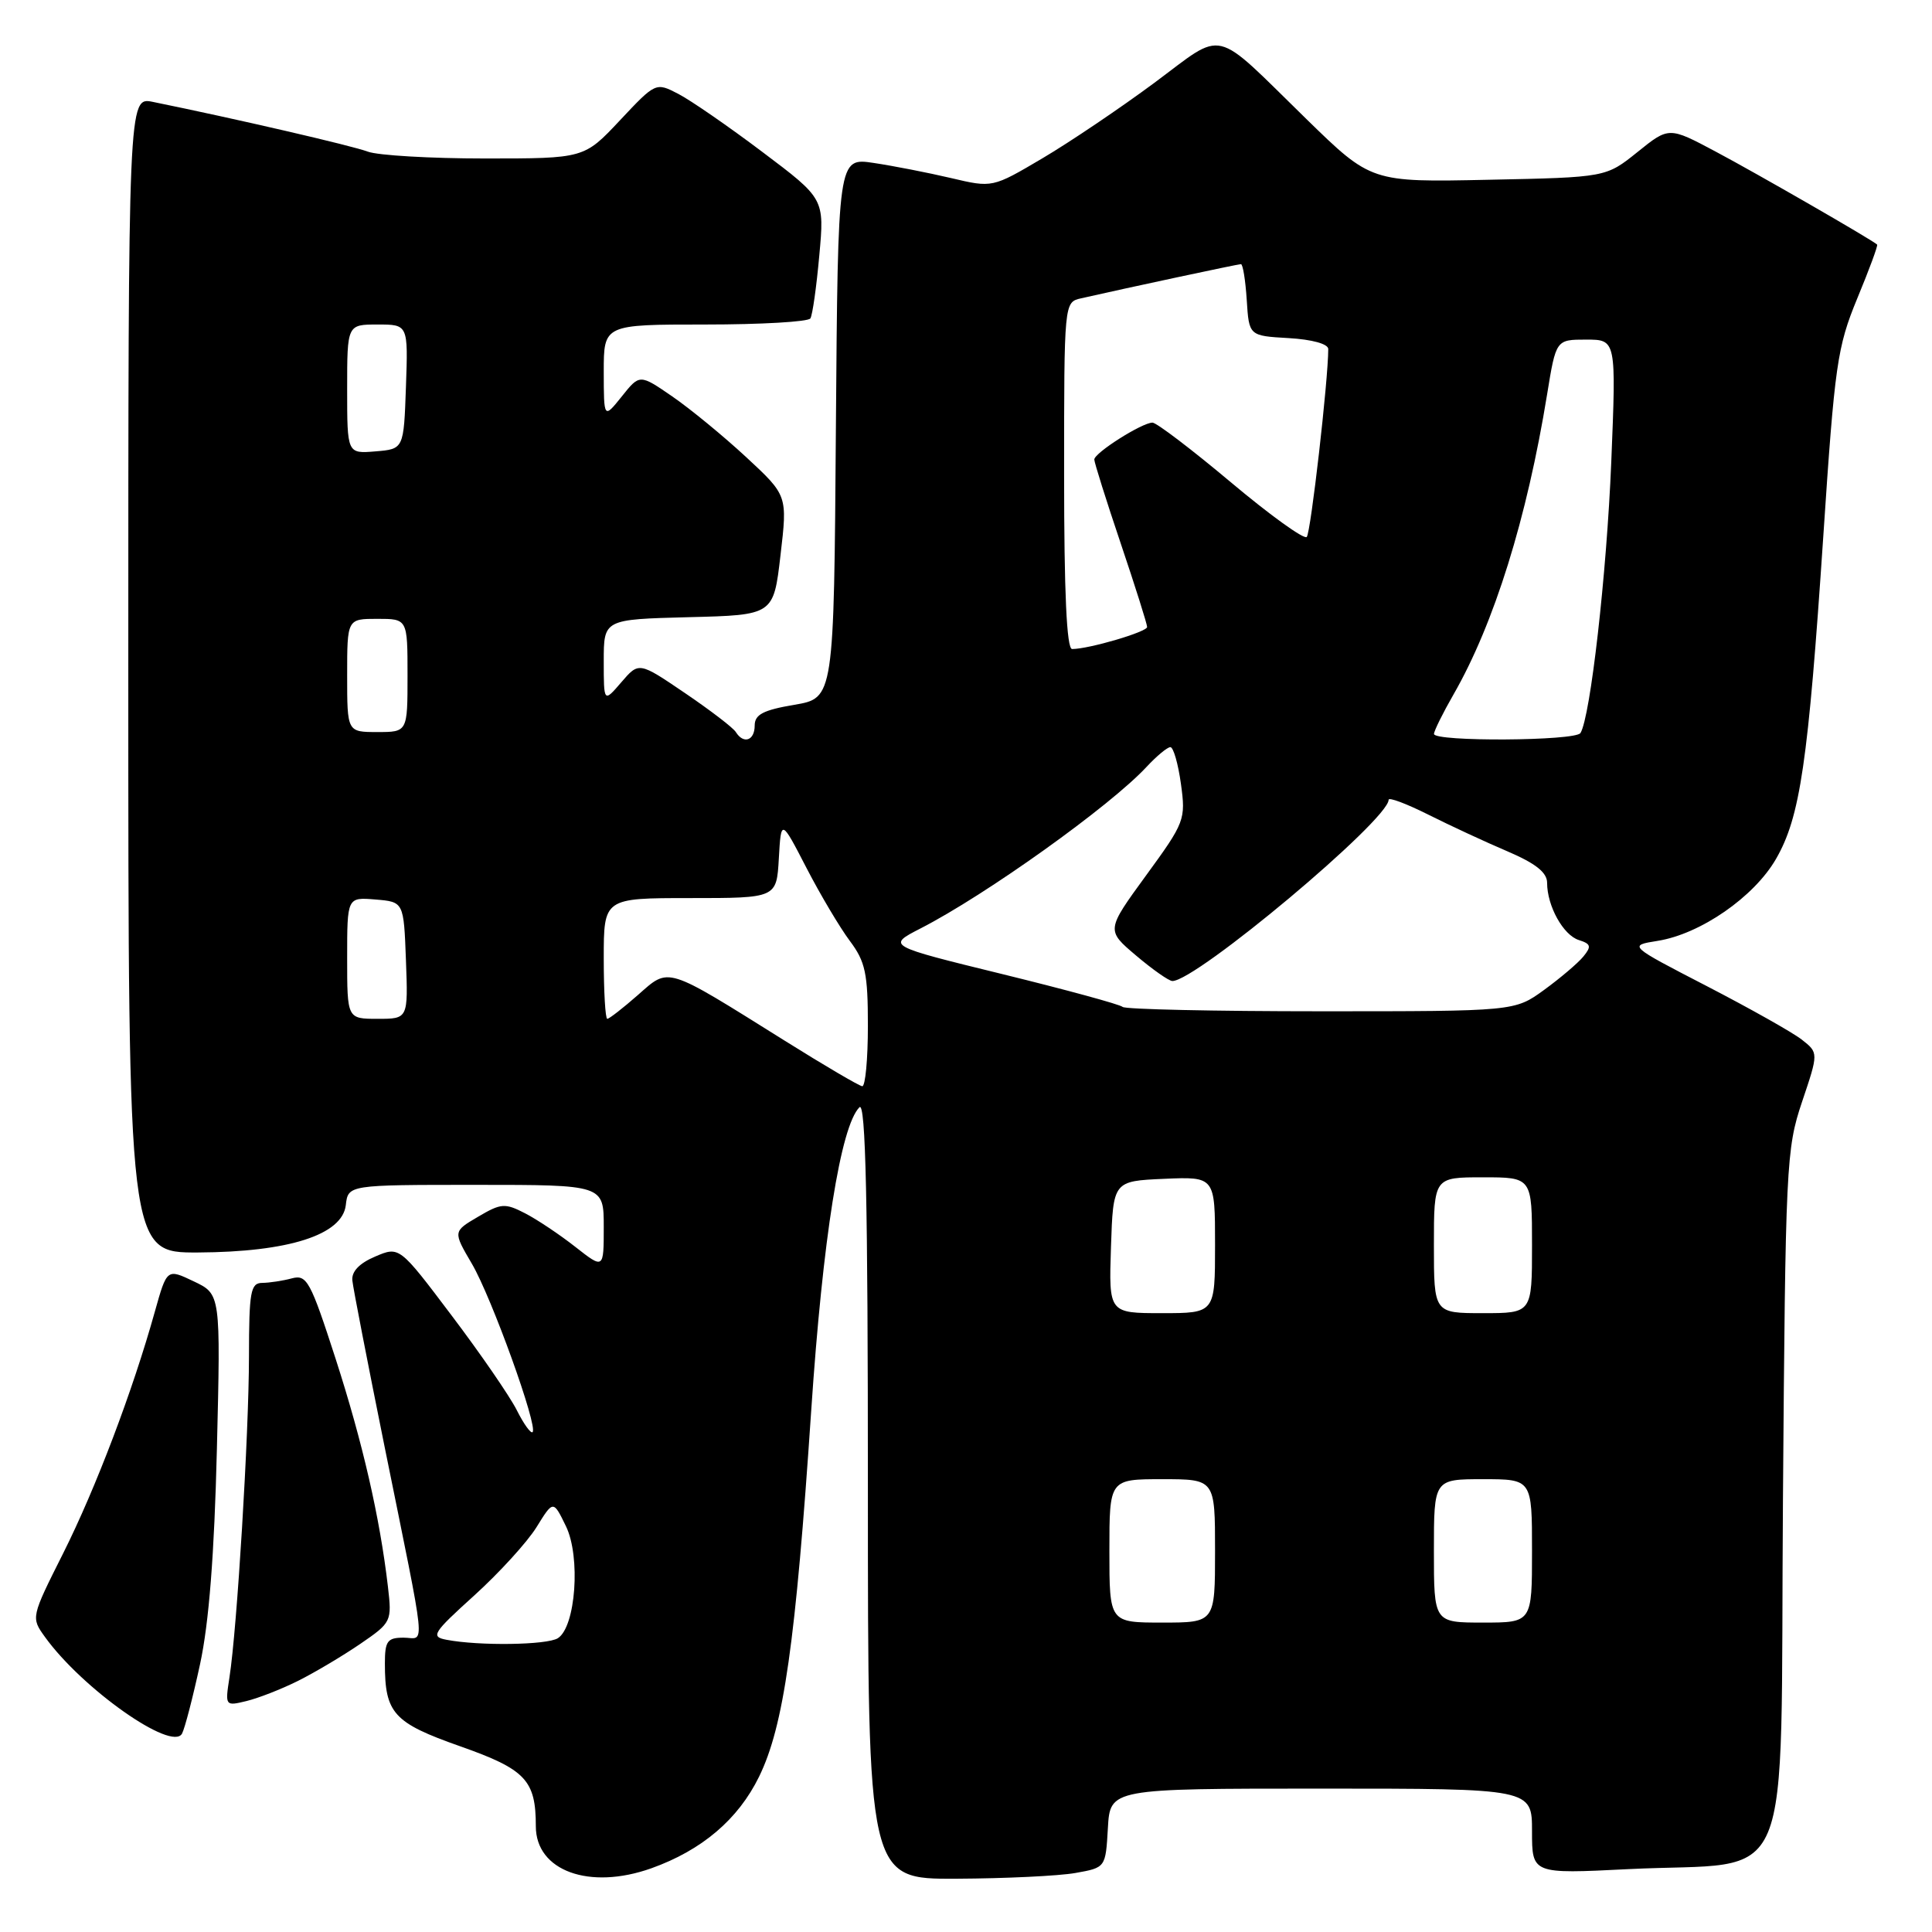 <?xml version="1.0" encoding="UTF-8" standalone="no"?>
<!DOCTYPE svg PUBLIC "-//W3C//DTD SVG 1.1//EN" "http://www.w3.org/Graphics/SVG/1.1/DTD/svg11.dtd" >
<svg xmlns="http://www.w3.org/2000/svg" xmlns:xlink="http://www.w3.org/1999/xlink" version="1.1" viewBox="0 0 256 256">
 <g >
 <path fill="currentColor"
d=" M 86.30 247.56 C 93.01 245.16 97.81 241.08 100.58 235.42 C 103.85 228.73 105.42 217.75 107.49 186.91 C 109.02 164.11 111.39 149.21 113.88 146.72 C 114.71 145.89 115.00 159.20 115.00 197.30 C 115.00 249.00 115.00 249.00 126.75 248.94 C 133.21 248.91 140.30 248.57 142.50 248.18 C 146.50 247.47 146.50 247.47 146.80 242.24 C 147.10 237.00 147.10 237.00 175.05 237.00 C 203.00 237.00 203.00 237.00 203.00 242.65 C 203.00 248.31 203.00 248.31 215.75 247.67 C 238.18 246.55 235.85 252.10 236.25 198.72 C 236.58 154.30 236.68 152.25 238.78 146.00 C 240.97 139.50 240.97 139.50 238.74 137.75 C 237.51 136.79 231.83 133.60 226.13 130.65 C 215.76 125.29 215.76 125.29 219.64 124.67 C 225.32 123.77 232.42 118.85 235.32 113.83 C 238.54 108.26 239.59 101.06 241.60 71.00 C 243.11 48.29 243.44 45.99 246.09 39.56 C 247.67 35.75 248.86 32.53 248.73 32.41 C 248.10 31.80 232.73 22.95 227.32 20.08 C 221.14 16.79 221.14 16.79 216.97 20.15 C 212.80 23.50 212.80 23.50 197.24 23.82 C 181.69 24.15 181.69 24.15 173.09 15.76 C 160.50 3.47 162.45 3.93 152.95 10.98 C 148.43 14.33 141.76 18.83 138.12 20.98 C 131.50 24.89 131.50 24.89 126.00 23.59 C 122.97 22.88 118.37 21.98 115.76 21.59 C 111.03 20.88 111.03 20.88 110.76 56.69 C 110.50 92.50 110.50 92.50 105.25 93.39 C 101.12 94.09 100.00 94.68 100.00 96.14 C 100.00 98.14 98.52 98.64 97.50 97.00 C 97.16 96.44 94.13 94.12 90.77 91.84 C 84.66 87.69 84.66 87.69 82.33 90.40 C 80.00 93.11 80.00 93.11 80.00 87.59 C 80.00 82.07 80.00 82.07 91.25 81.78 C 102.50 81.50 102.50 81.50 103.42 73.57 C 104.35 65.65 104.35 65.65 98.87 60.57 C 95.86 57.78 91.45 54.16 89.08 52.53 C 84.76 49.56 84.76 49.56 82.39 52.53 C 80.01 55.50 80.01 55.50 80.00 49.25 C 80.00 43.00 80.00 43.00 93.44 43.00 C 100.83 43.00 107.11 42.64 107.38 42.19 C 107.66 41.75 108.19 38.00 108.56 33.86 C 109.25 26.33 109.25 26.33 101.04 20.15 C 96.52 16.74 91.49 13.27 89.86 12.43 C 86.90 10.90 86.88 10.90 82.14 15.95 C 77.40 21.00 77.40 21.00 64.26 21.00 C 57.04 21.00 50.05 20.59 48.73 20.09 C 46.68 19.31 31.11 15.71 20.25 13.50 C 17.00 12.84 17.00 12.84 17.00 89.42 C 17.00 166.00 17.00 166.00 26.25 165.96 C 38.26 165.90 45.35 163.63 45.82 159.69 C 46.13 157.00 46.13 157.00 63.07 157.00 C 80.00 157.00 80.00 157.00 80.00 162.58 C 80.00 168.17 80.00 168.17 76.25 165.23 C 74.19 163.61 71.19 161.60 69.58 160.77 C 66.90 159.39 66.39 159.43 63.34 161.23 C 60.02 163.18 60.02 163.18 62.53 167.46 C 65.14 171.91 71.31 189.03 70.57 189.76 C 70.34 190.00 69.39 188.68 68.47 186.84 C 67.54 185.00 63.67 179.37 59.85 174.32 C 52.92 165.13 52.92 165.13 49.71 166.50 C 47.61 167.39 46.56 168.49 46.69 169.68 C 46.79 170.68 48.70 180.50 50.92 191.50 C 56.64 219.74 56.37 217.00 53.48 217.00 C 51.32 217.00 51.00 217.45 51.00 220.43 C 51.00 227.02 52.14 228.28 60.97 231.39 C 69.65 234.45 71.00 235.88 71.00 241.99 C 71.00 247.90 78.09 250.48 86.30 247.56 Z  M 26.51 220.50 C 27.69 215.04 28.40 205.98 28.74 191.99 C 29.24 171.48 29.24 171.48 25.68 169.79 C 22.12 168.09 22.12 168.09 20.52 173.79 C 17.59 184.30 12.69 197.20 8.38 205.80 C 4.10 214.32 4.10 214.33 5.96 216.91 C 10.90 223.77 22.80 232.15 24.12 229.71 C 24.48 229.05 25.56 224.90 26.51 220.50 Z  M 39.50 222.72 C 41.70 221.62 45.40 219.42 47.73 217.83 C 51.89 214.98 51.94 214.86 51.40 210.22 C 50.32 201.01 48.05 191.13 44.47 180.04 C 41.13 169.72 40.66 168.86 38.67 169.39 C 37.48 169.71 35.71 169.98 34.75 169.99 C 33.20 170.00 33.00 171.14 32.99 179.75 C 32.98 190.02 31.41 215.86 30.40 222.29 C 29.82 226.05 29.84 226.08 32.65 225.40 C 34.22 225.02 37.30 223.82 39.50 222.72 Z  M 59.17 217.28 C 57.03 216.88 57.33 216.39 62.85 211.40 C 66.16 208.40 69.86 204.34 71.09 202.36 C 73.31 198.77 73.31 198.77 74.99 202.23 C 76.96 206.28 76.29 215.57 73.92 217.07 C 72.49 217.98 63.49 218.11 59.17 217.28 Z  M 147.00 205.50 C 147.00 196.00 147.00 196.00 154.00 196.00 C 161.00 196.00 161.00 196.00 161.00 205.50 C 161.00 215.00 161.00 215.00 154.00 215.00 C 147.00 215.00 147.00 215.00 147.00 205.50 Z  M 190.00 205.50 C 190.00 196.00 190.00 196.00 196.50 196.00 C 203.00 196.00 203.00 196.00 203.00 205.50 C 203.00 215.00 203.00 215.00 196.50 215.00 C 190.00 215.00 190.00 215.00 190.00 205.50 Z  M 147.21 165.25 C 147.50 156.50 147.50 156.50 154.25 156.20 C 161.00 155.91 161.00 155.91 161.00 164.95 C 161.00 174.00 161.00 174.00 153.96 174.00 C 146.92 174.00 146.92 174.00 147.21 165.25 Z  M 190.00 165.00 C 190.00 156.00 190.00 156.00 196.50 156.00 C 203.00 156.00 203.00 156.00 203.00 165.00 C 203.00 174.00 203.00 174.00 196.50 174.00 C 190.00 174.00 190.00 174.00 190.00 165.00 Z  M 104.00 137.91 C 88.01 127.91 88.74 128.14 84.53 131.84 C 82.55 133.58 80.72 135.00 80.47 135.00 C 80.21 135.00 80.00 131.40 80.00 127.00 C 80.00 119.00 80.00 119.00 91.45 119.00 C 102.90 119.00 102.90 119.00 103.20 113.75 C 103.50 108.50 103.50 108.50 106.86 115.00 C 108.71 118.58 111.30 122.93 112.61 124.68 C 114.67 127.43 115.00 128.98 115.00 135.93 C 115.00 140.37 114.66 143.97 114.25 143.93 C 113.84 143.89 109.22 141.18 104.00 137.91 Z  M 46.00 126.94 C 46.00 118.88 46.00 118.88 49.75 119.19 C 53.50 119.50 53.50 119.50 53.79 127.25 C 54.08 135.00 54.08 135.00 50.04 135.00 C 46.00 135.00 46.00 135.00 46.00 126.94 Z  M 148.75 133.42 C 148.43 133.10 141.27 131.15 132.84 129.08 C 117.50 125.32 117.50 125.32 121.98 123.02 C 130.63 118.59 147.13 106.79 151.92 101.62 C 153.26 100.18 154.68 99.00 155.08 99.00 C 155.48 99.00 156.11 101.19 156.48 103.87 C 157.13 108.60 156.99 108.97 151.86 116.00 C 146.57 123.26 146.57 123.26 150.53 126.61 C 152.71 128.46 154.88 129.98 155.34 129.99 C 158.45 130.04 184.00 108.64 184.00 105.97 C 184.00 105.61 186.36 106.49 189.25 107.94 C 192.14 109.39 196.86 111.58 199.75 112.81 C 203.49 114.41 205.00 115.61 205.00 116.98 C 205.00 120.05 207.14 123.91 209.20 124.56 C 210.81 125.07 210.90 125.41 209.80 126.75 C 209.09 127.62 206.74 129.61 204.60 131.17 C 200.70 134.00 200.70 134.00 175.02 134.00 C 160.89 134.00 149.07 133.74 148.75 133.42 Z  M 190.01 97.25 C 190.02 96.84 191.19 94.47 192.61 92.00 C 197.98 82.64 202.33 68.68 205.00 52.25 C 206.18 45.00 206.18 45.00 210.17 45.00 C 214.16 45.00 214.16 45.00 213.50 61.25 C 212.89 76.07 210.74 94.99 209.42 97.13 C 208.76 98.19 190.00 98.30 190.01 97.25 Z  M 46.00 89.50 C 46.00 82.00 46.00 82.00 50.00 82.00 C 54.00 82.00 54.00 82.00 54.00 89.50 C 54.00 97.00 54.00 97.00 50.00 97.00 C 46.00 97.00 46.00 97.00 46.00 89.50 Z  M 141.00 63.02 C 141.00 40.04 141.00 40.04 143.25 39.53 C 149.31 38.15 164.03 35.00 164.43 35.00 C 164.69 35.00 165.03 37.14 165.20 39.75 C 165.50 44.50 165.50 44.50 170.75 44.80 C 173.85 44.98 176.00 45.57 176.00 46.25 C 176.00 50.34 173.68 70.62 173.15 71.15 C 172.79 71.51 168.27 68.25 163.09 63.90 C 157.92 59.56 153.24 56.00 152.71 56.00 C 151.33 56.00 145.00 60.01 145.00 60.89 C 145.00 61.28 146.57 66.28 148.50 72.00 C 150.43 77.72 152.00 82.70 152.00 83.08 C 152.00 83.73 144.28 86.00 142.06 86.00 C 141.34 86.00 141.00 78.50 141.00 63.02 Z  M 46.00 51.56 C 46.00 43.00 46.00 43.00 50.04 43.00 C 54.08 43.00 54.08 43.00 53.79 51.25 C 53.50 59.50 53.50 59.50 49.75 59.81 C 46.00 60.12 46.00 60.12 46.00 51.56 Z "/>
</g>
</svg>